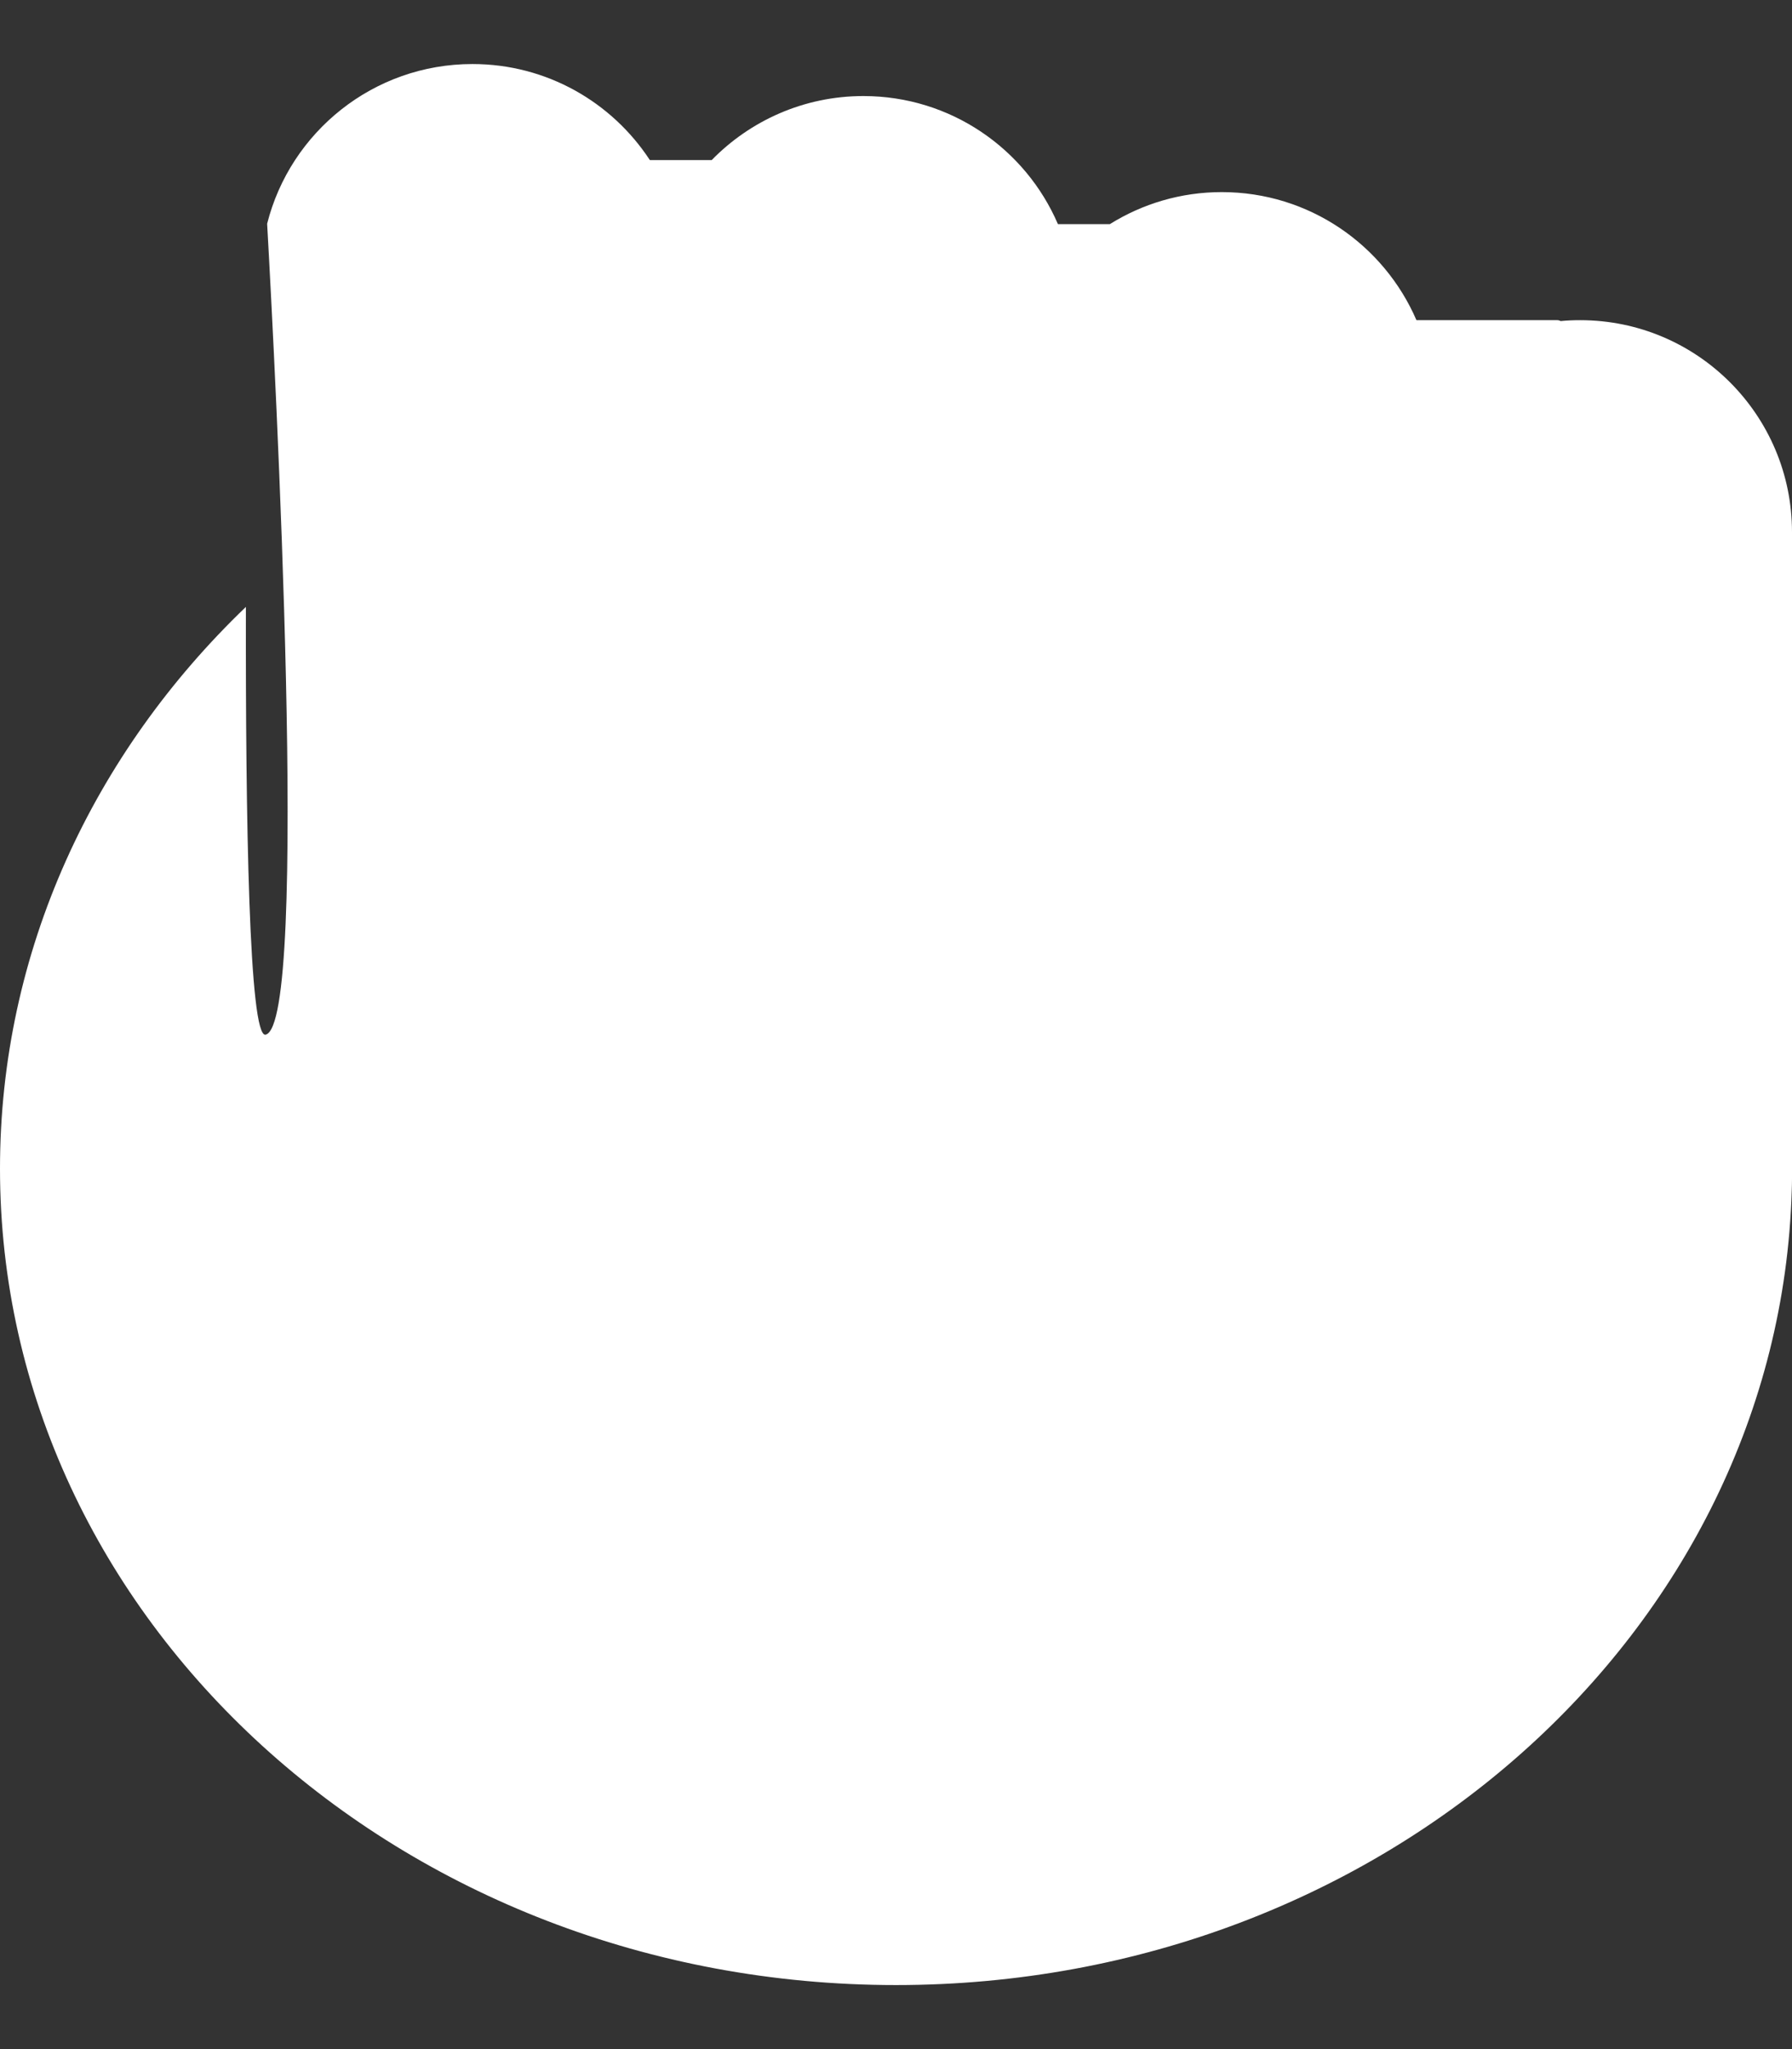 <svg width="14" height="16" viewBox="0 0 14 16" fill="none" xmlns="http://www.w3.org/2000/svg">
<rect x="0" y="0" width="14" height="16" fill="#333333" stroke="none"/>
<path fill-rule="evenodd" clip-rule="evenodd" d="M2.087 1.747C2.268 1.03 2.918 0.5 3.691 0.5C4.271 0.5 4.781 0.798 5.077 1.25H5.56C5.861 0.942 6.281 0.75 6.745 0.75C7.427 0.75 8.012 1.162 8.265 1.75H8.671C8.924 1.592 9.224 1.5 9.545 1.5C10.227 1.5 10.812 1.912 11.066 2.5H12.167C12.176 2.5 12.185 2.503 12.193 2.507C12.243 2.502 12.294 2.5 12.345 2.5C13.259 2.5 14 3.241 14 4.155V9.116L14 9.125L14 9.134V9.206C14 9.236 13.999 9.266 13.998 9.296C13.898 12.738 10.803 15.5 7 15.5C3.134 15.5 0 12.646 0 9.125C0 7.426 0.73 5.881 1.921 4.739C1.918 6.395 1.946 8.108 2.075 8.079C2.42 8 2.15 2.868 2.087 1.747Z" fill="white"/>
</svg>
